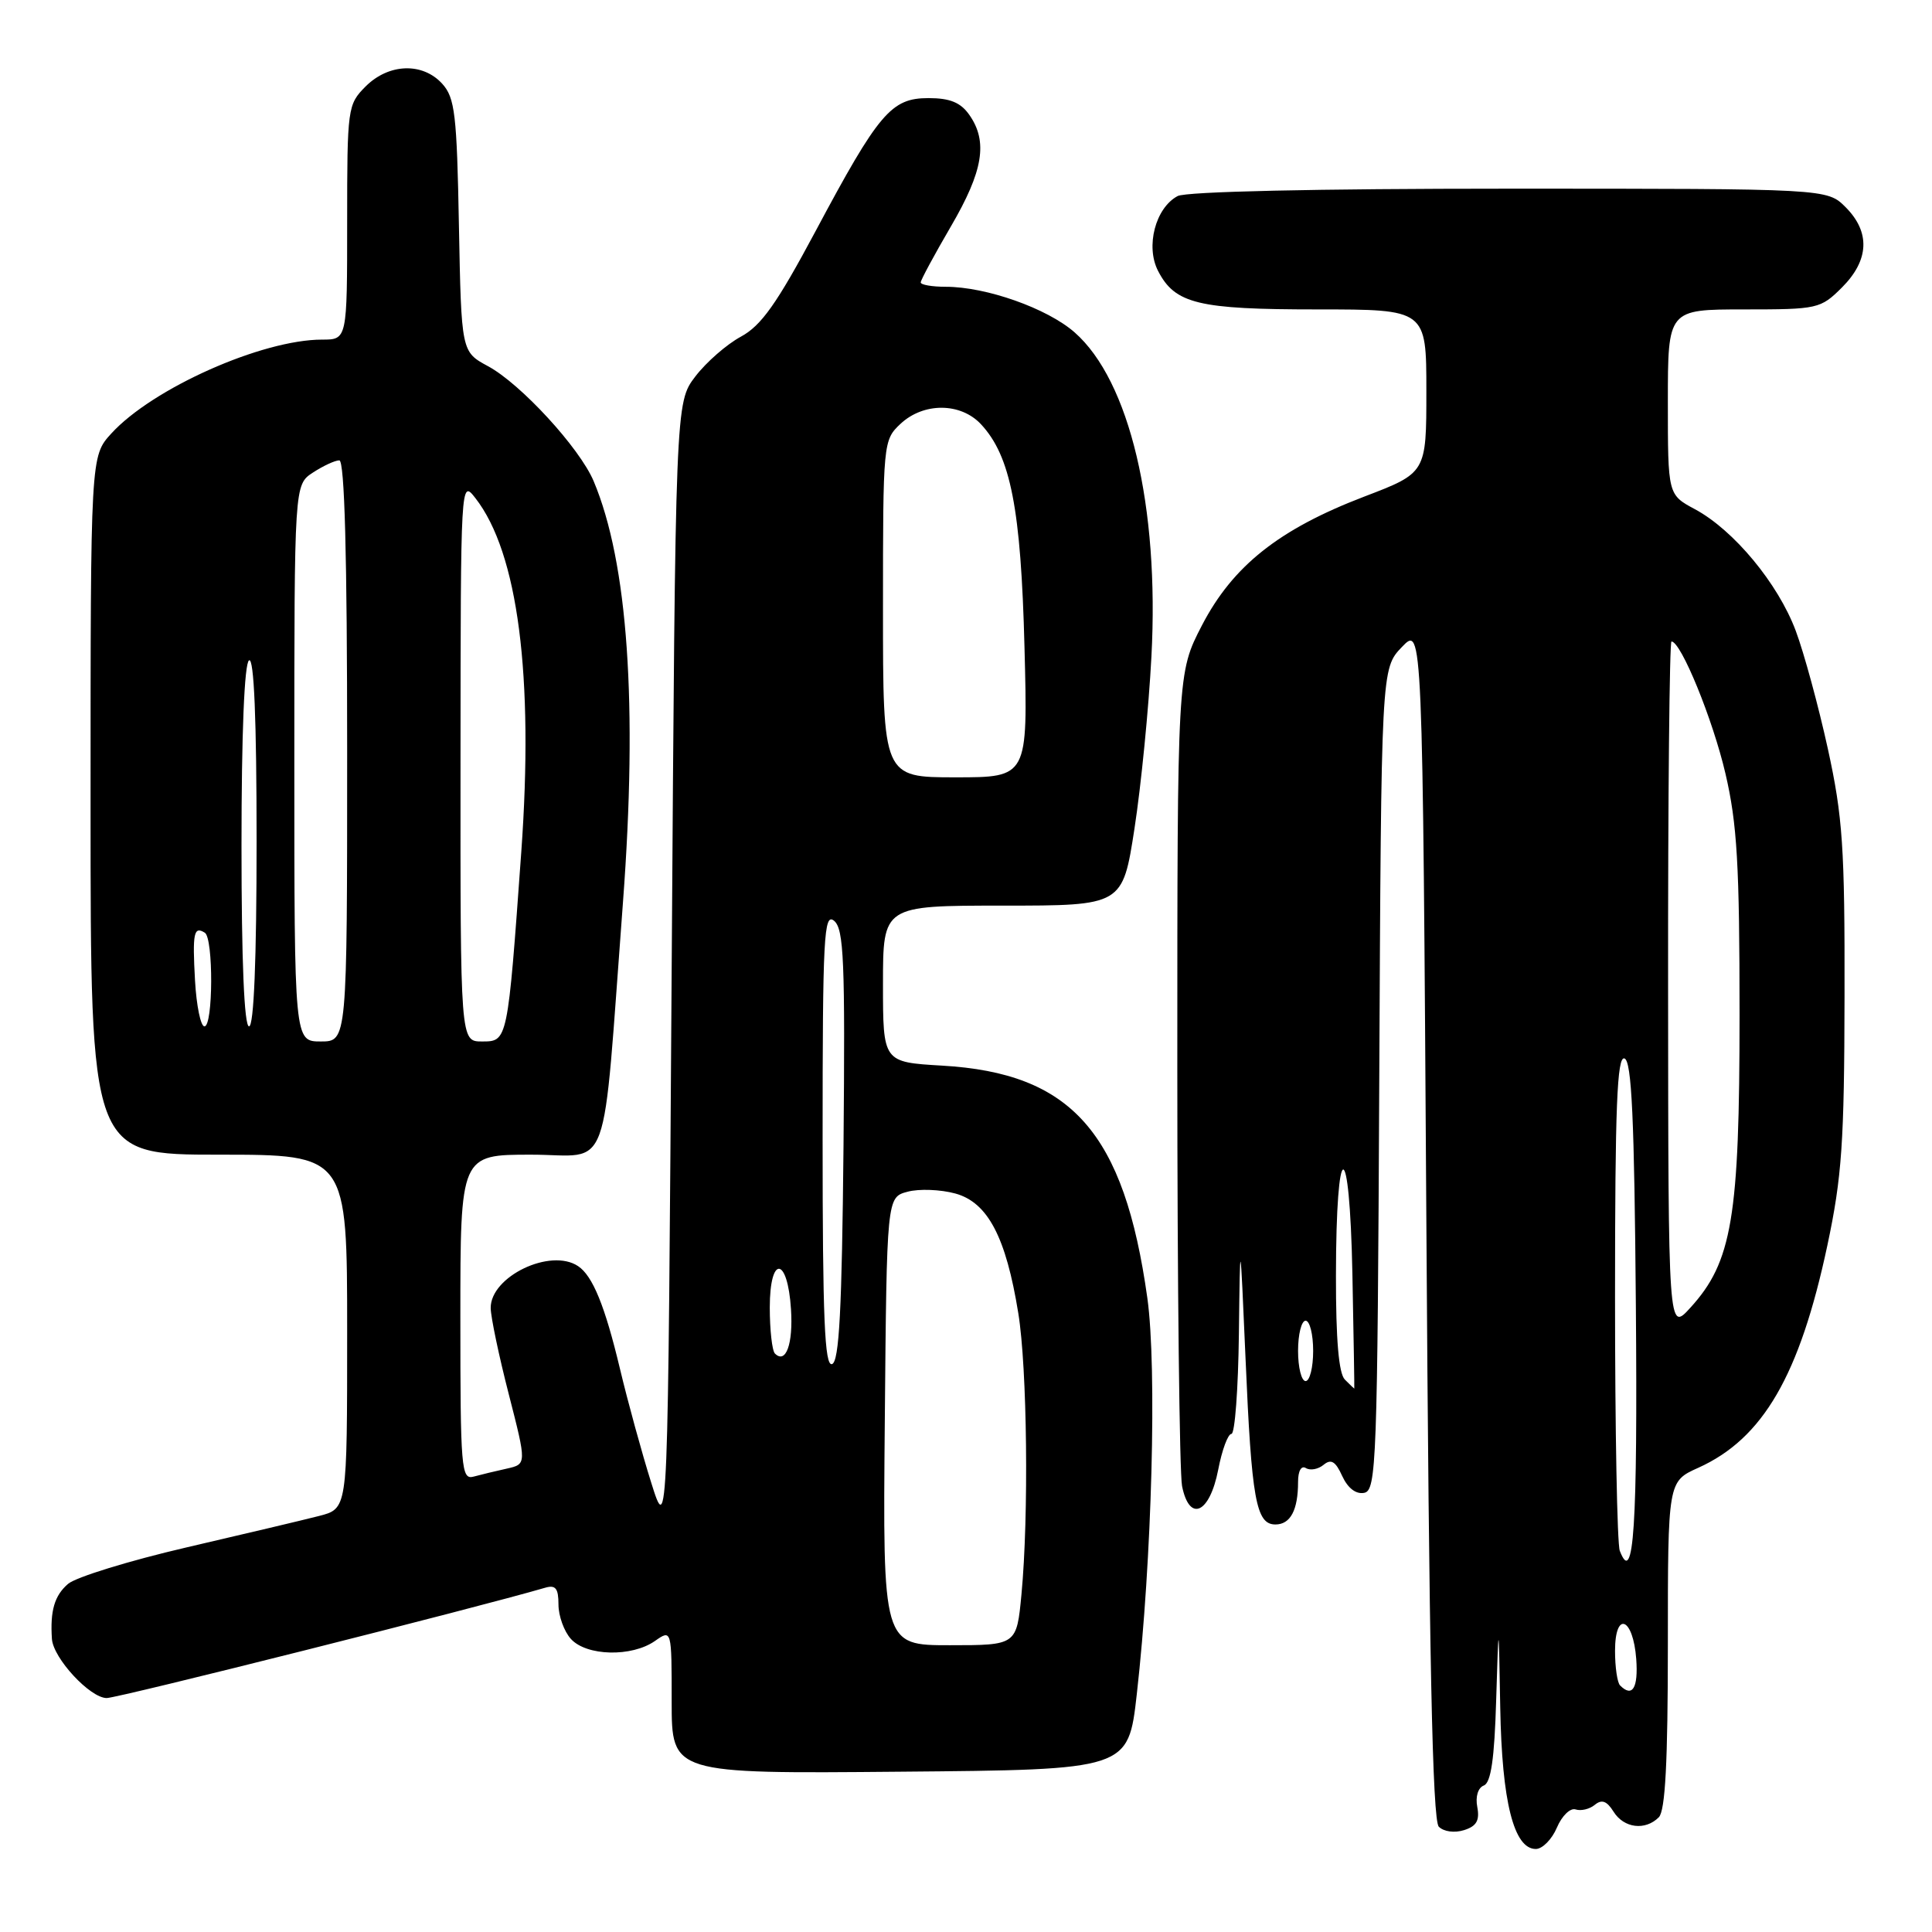 <?xml version="1.0" encoding="UTF-8" standalone="no"?>
<!DOCTYPE svg PUBLIC "-//W3C//DTD SVG 1.1//EN" "http://www.w3.org/Graphics/SVG/1.1/DTD/svg11.dtd" >
<svg xmlns="http://www.w3.org/2000/svg" xmlns:xlink="http://www.w3.org/1999/xlink" version="1.1" viewBox="0 0 256 256">
 <g >
 <path fill="currentColor"
d=" M 206.30 242.16 C 206.96 240.60 208.08 239.52 208.78 239.76 C 209.49 239.99 210.63 239.72 211.32 239.15 C 212.24 238.39 212.91 238.63 213.80 240.05 C 215.17 242.25 218.00 242.60 219.80 240.80 C 220.66 239.94 221.00 233.46 221.00 217.95 C 221.00 196.30 221.00 196.30 225.03 194.49 C 233.61 190.62 238.47 182.25 242.14 165.00 C 244.06 155.95 244.38 151.39 244.41 132.00 C 244.45 112.28 244.17 108.23 242.20 99.22 C 240.96 93.57 239.05 86.53 237.94 83.57 C 235.60 77.32 229.74 70.25 224.60 67.48 C 221.00 65.55 221.00 65.55 221.00 53.27 C 221.00 41.00 221.00 41.00 231.08 41.00 C 240.88 41.00 241.23 40.92 244.08 38.08 C 247.68 34.47 247.85 30.76 244.55 27.45 C 242.09 25.00 242.09 25.00 199.98 25.00 C 174.42 25.00 157.15 25.38 156.04 25.98 C 153.10 27.55 151.77 32.65 153.45 35.90 C 155.70 40.26 158.76 41.00 174.55 41.00 C 189.00 41.00 189.00 41.00 189.00 51.83 C 189.00 62.66 189.00 62.66 180.75 65.81 C 169.46 70.13 163.35 74.99 159.26 82.87 C 156.00 89.17 156.00 89.17 156.00 141.46 C 156.00 170.22 156.29 195.18 156.63 196.92 C 157.61 201.78 160.29 200.55 161.42 194.74 C 161.92 192.13 162.71 190.00 163.17 190.00 C 163.63 190.00 164.07 184.04 164.16 176.75 C 164.32 163.50 164.32 163.50 165.04 180.00 C 165.84 198.73 166.43 202.00 169.00 202.00 C 170.99 202.00 172.00 200.09 172.00 196.36 C 172.00 194.89 172.43 194.15 173.04 194.53 C 173.62 194.88 174.67 194.69 175.39 194.09 C 176.37 193.28 176.97 193.63 177.85 195.58 C 178.59 197.19 179.67 198.02 180.76 197.81 C 182.38 197.50 182.52 193.84 182.76 143.03 C 183.02 88.59 183.02 88.59 185.76 85.73 C 188.50 82.87 188.50 82.87 189.00 161.88 C 189.36 219.48 189.81 241.21 190.65 242.05 C 191.31 242.71 192.74 242.90 194.00 242.50 C 195.65 241.98 196.08 241.22 195.75 239.45 C 195.48 238.07 195.84 236.89 196.61 236.59 C 197.56 236.23 198.02 233.06 198.25 225.29 C 198.58 214.50 198.58 214.50 198.79 226.28 C 199.01 238.73 200.59 245.00 203.50 245.00 C 204.38 245.00 205.64 243.72 206.30 242.16 Z  M 150.63 224.50 C 152.64 206.75 153.32 181.25 152.03 172.00 C 148.96 150.06 142.01 142.19 124.82 141.20 C 117.00 140.74 117.00 140.74 117.00 130.37 C 117.00 120.00 117.00 120.00 132.87 120.00 C 148.75 120.00 148.75 120.00 150.33 109.75 C 151.20 104.11 152.21 93.88 152.57 87.00 C 153.63 67.11 149.68 50.44 142.39 44.04 C 138.77 40.86 130.68 38.00 125.32 38.00 C 123.49 38.00 122.00 37.74 122.00 37.42 C 122.00 37.11 123.80 33.77 126.00 30.00 C 130.28 22.67 130.93 18.77 128.44 15.22 C 127.29 13.58 125.88 13.00 123.03 13.00 C 118.09 13.00 116.45 14.92 108.04 30.68 C 102.92 40.26 100.87 43.15 98.17 44.61 C 96.30 45.62 93.58 47.99 92.13 49.89 C 89.50 53.34 89.50 53.34 89.00 128.42 C 88.50 203.50 88.50 203.50 86.29 196.46 C 85.07 192.59 83.20 185.79 82.14 181.34 C 80.16 173.04 78.53 169.05 76.60 167.77 C 72.94 165.32 64.98 169.15 65.02 173.32 C 65.03 174.52 66.11 179.67 67.42 184.76 C 69.79 194.01 69.79 194.01 67.15 194.60 C 65.69 194.92 63.71 195.40 62.75 195.66 C 61.12 196.10 61.00 194.62 61.00 174.57 C 61.00 153.00 61.00 153.00 70.37 153.00 C 81.13 153.00 79.73 156.85 82.55 119.50 C 84.51 93.39 83.20 74.53 78.66 63.75 C 76.80 59.35 68.99 50.85 64.66 48.52 C 61.13 46.61 61.13 46.61 60.81 29.91 C 60.54 15.15 60.28 12.96 58.60 11.10 C 56.00 8.24 51.52 8.39 48.45 11.45 C 46.06 13.85 46.00 14.28 46.00 29.45 C 46.00 45.00 46.00 45.00 42.68 45.00 C 34.71 45.00 20.22 51.45 14.75 57.44 C 12.00 60.45 12.00 60.45 12.00 106.72 C 12.00 153.00 12.00 153.00 29.00 153.00 C 46.00 153.00 46.00 153.00 46.00 176.46 C 46.00 199.92 46.00 199.92 42.25 200.88 C 40.19 201.41 32.29 203.28 24.71 205.04 C 17.13 206.80 10.07 208.98 9.02 209.87 C 7.22 211.42 6.63 213.43 6.88 217.17 C 7.06 219.74 11.94 225.00 14.14 225.00 C 15.64 225.00 63.13 213.05 72.25 210.38 C 73.62 209.98 74.00 210.47 74.00 212.60 C 74.00 214.11 74.74 216.17 75.65 217.17 C 77.71 219.45 83.71 219.59 86.78 217.44 C 89.00 215.89 89.00 215.89 89.00 225.46 C 89.00 235.03 89.00 235.03 119.25 234.76 C 149.50 234.50 149.50 234.50 150.63 224.50 Z  M 214.67 223.33 C 214.30 222.97 214.00 220.90 214.00 218.75 C 214.00 213.38 216.40 214.31 216.81 219.83 C 217.09 223.68 216.30 224.97 214.67 223.33 Z  M 214.63 205.49 C 214.28 204.58 214.00 189.44 214.00 171.83 C 214.00 146.68 214.27 139.92 215.25 140.25 C 216.21 140.57 216.56 148.22 216.76 173.02 C 217.00 202.31 216.48 210.30 214.63 205.49 Z  M 178.20 182.80 C 177.39 181.99 177.01 177.50 177.02 169.05 C 177.04 150.43 178.83 150.21 179.20 168.78 C 179.36 177.15 179.48 184.00 179.45 184.00 C 179.42 184.00 178.86 183.46 178.20 182.80 Z  M 172.00 179.00 C 172.00 176.80 172.45 175.00 173.00 175.00 C 173.55 175.00 174.00 176.80 174.00 179.00 C 174.00 181.20 173.55 183.00 173.00 183.00 C 172.45 183.00 172.00 181.20 172.00 179.00 Z  M 221.03 130.75 C 221.01 105.59 221.22 85.00 221.48 85.00 C 222.74 85.00 226.96 95.33 228.63 102.50 C 230.18 109.14 230.50 114.59 230.50 134.50 C 230.50 161.33 229.51 167.21 223.99 173.27 C 221.06 176.50 221.06 176.50 221.03 130.75 Z  M 117.24 188.32 C 117.50 158.64 117.50 158.64 120.26 157.91 C 121.78 157.50 124.63 157.61 126.60 158.15 C 130.89 159.34 133.30 163.92 134.93 174.01 C 136.11 181.24 136.33 200.90 135.35 211.25 C 134.71 218.00 134.71 218.00 125.84 218.00 C 116.97 218.00 116.97 218.00 117.24 188.32 Z  M 109.00 150.96 C 109.00 124.09 109.17 120.89 110.52 122.01 C 111.82 123.09 111.99 127.31 111.77 151.80 C 111.56 173.55 111.20 180.43 110.25 180.75 C 109.27 181.08 109.00 174.68 109.00 150.96 Z  M 102.68 179.35 C 102.31 178.97 102.00 176.23 102.00 173.25 C 102.00 166.28 104.36 166.47 104.81 173.47 C 105.11 178.08 104.13 180.79 102.68 179.35 Z  M 39.00 101.12 C 39.00 64.23 39.00 64.23 41.46 62.62 C 42.82 61.73 44.40 61.00 44.96 61.00 C 45.66 61.00 46.00 73.63 46.00 99.50 C 46.00 138.00 46.00 138.00 42.50 138.00 C 39.00 138.00 39.00 138.00 39.00 101.12 Z  M 61.02 100.75 C 61.04 63.64 61.05 63.51 62.99 66.00 C 68.64 73.24 70.75 89.55 69.07 112.92 C 67.26 138.09 67.27 138.00 63.86 138.00 C 61.00 138.00 61.00 138.00 61.02 100.75 Z  M 25.84 129.91 C 25.49 123.61 25.68 122.68 27.14 123.59 C 28.29 124.30 28.25 136.00 27.09 136.00 C 26.59 136.00 26.03 133.26 25.84 129.91 Z  M 32.00 112.06 C 32.00 97.18 32.38 87.88 33.00 87.50 C 33.66 87.09 34.00 95.32 34.00 111.44 C 34.00 127.15 33.64 136.00 33.00 136.00 C 32.36 136.00 32.00 127.35 32.00 112.06 Z  M 117.00 80.67 C 117.00 58.63 117.03 58.32 119.31 56.17 C 122.37 53.30 127.29 53.32 129.99 56.22 C 133.92 60.44 135.28 67.40 135.75 85.75 C 136.20 103.00 136.20 103.00 126.60 103.00 C 117.00 103.00 117.00 103.00 117.00 80.67 Z "/>
</g>
</svg>